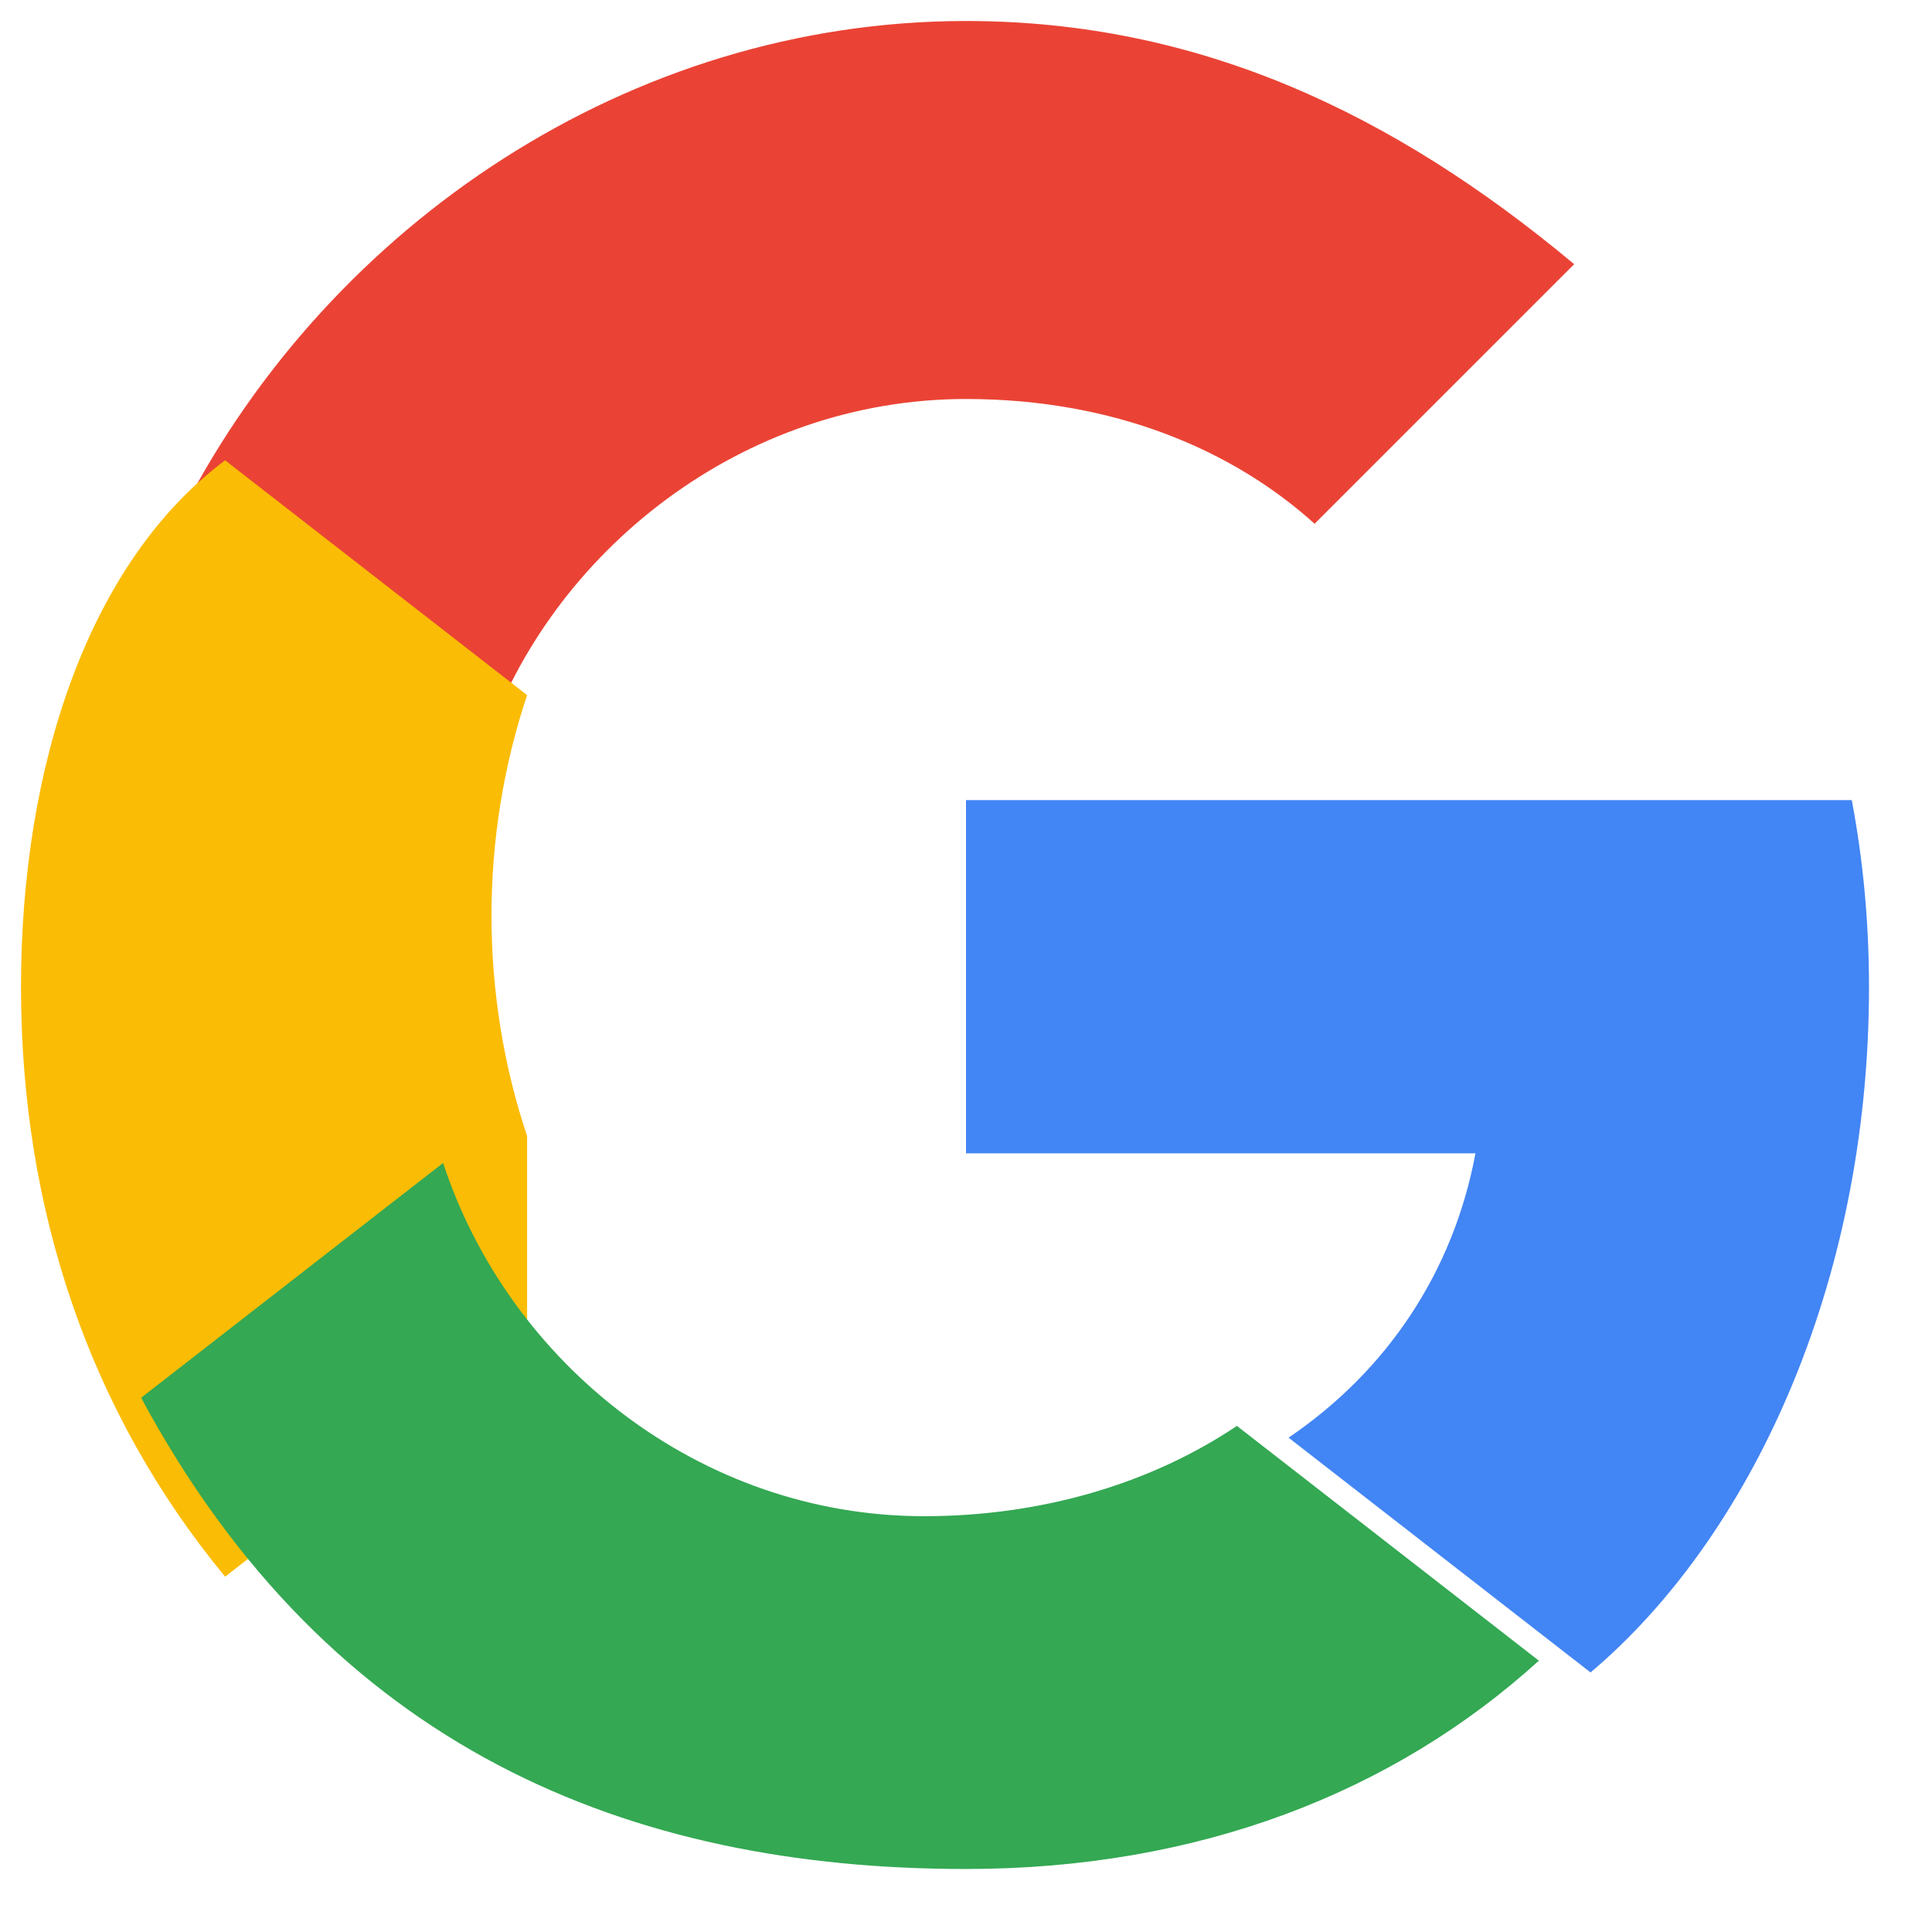<svg xmlns="http://www.w3.org/2000/svg" width="46" height="46" viewBox="0 0 46 46">
  <g>
    <path d="M23 9.5c3.54 0 6.36 1.22 8.3 2.97l6.18-6.18C33.18 2.7 28.54 0.5 23 0.5 14.98 0.5 7.86 5.36 4.36 12.14l7.19 5.59C13.12 13.13 17.67 9.5 23 9.5z" fill="#EA4335"/>
    <path d="M44.5 23.5c0-1.54-.14-3.02-.41-4.45H23v8.41h12.13c-.52 2.8-2.09 5.17-4.45 6.77l7.19 5.59C41.64 36.64 44.5 30.64 44.5 23.5z" fill="#4285F4"/>
    <path d="M12.55 27.05c-1.13-3.38-1.13-7.12 0-10.5l-7.19-5.59C2.14 13.36 0.5 18.18 0.5 23.5c0 5.32 1.64 10.14 4.86 14.04l7.19-5.59z" fill="#FBBC05"/>
    <path d="M23 44.5c5.54 0 10.18-1.82 13.64-4.96l-7.19-5.59c-2.01 1.35-4.6 2.15-7.45 2.15-5.33 0-9.88-3.63-11.45-8.41l-7.19 5.59C7.86 41.64 14.98 44.5 23 44.5z" fill="#34A853"/>
    <path d="M44.5 23.5c0-1.54-.14-3.02-.41-4.45H23v8.41h12.13c-.52 2.8-2.09 5.17-4.45 6.77l7.19 5.59C41.64 36.64 44.5 30.64 44.5 23.5z" fill="none"/>
  </g>
</svg> 